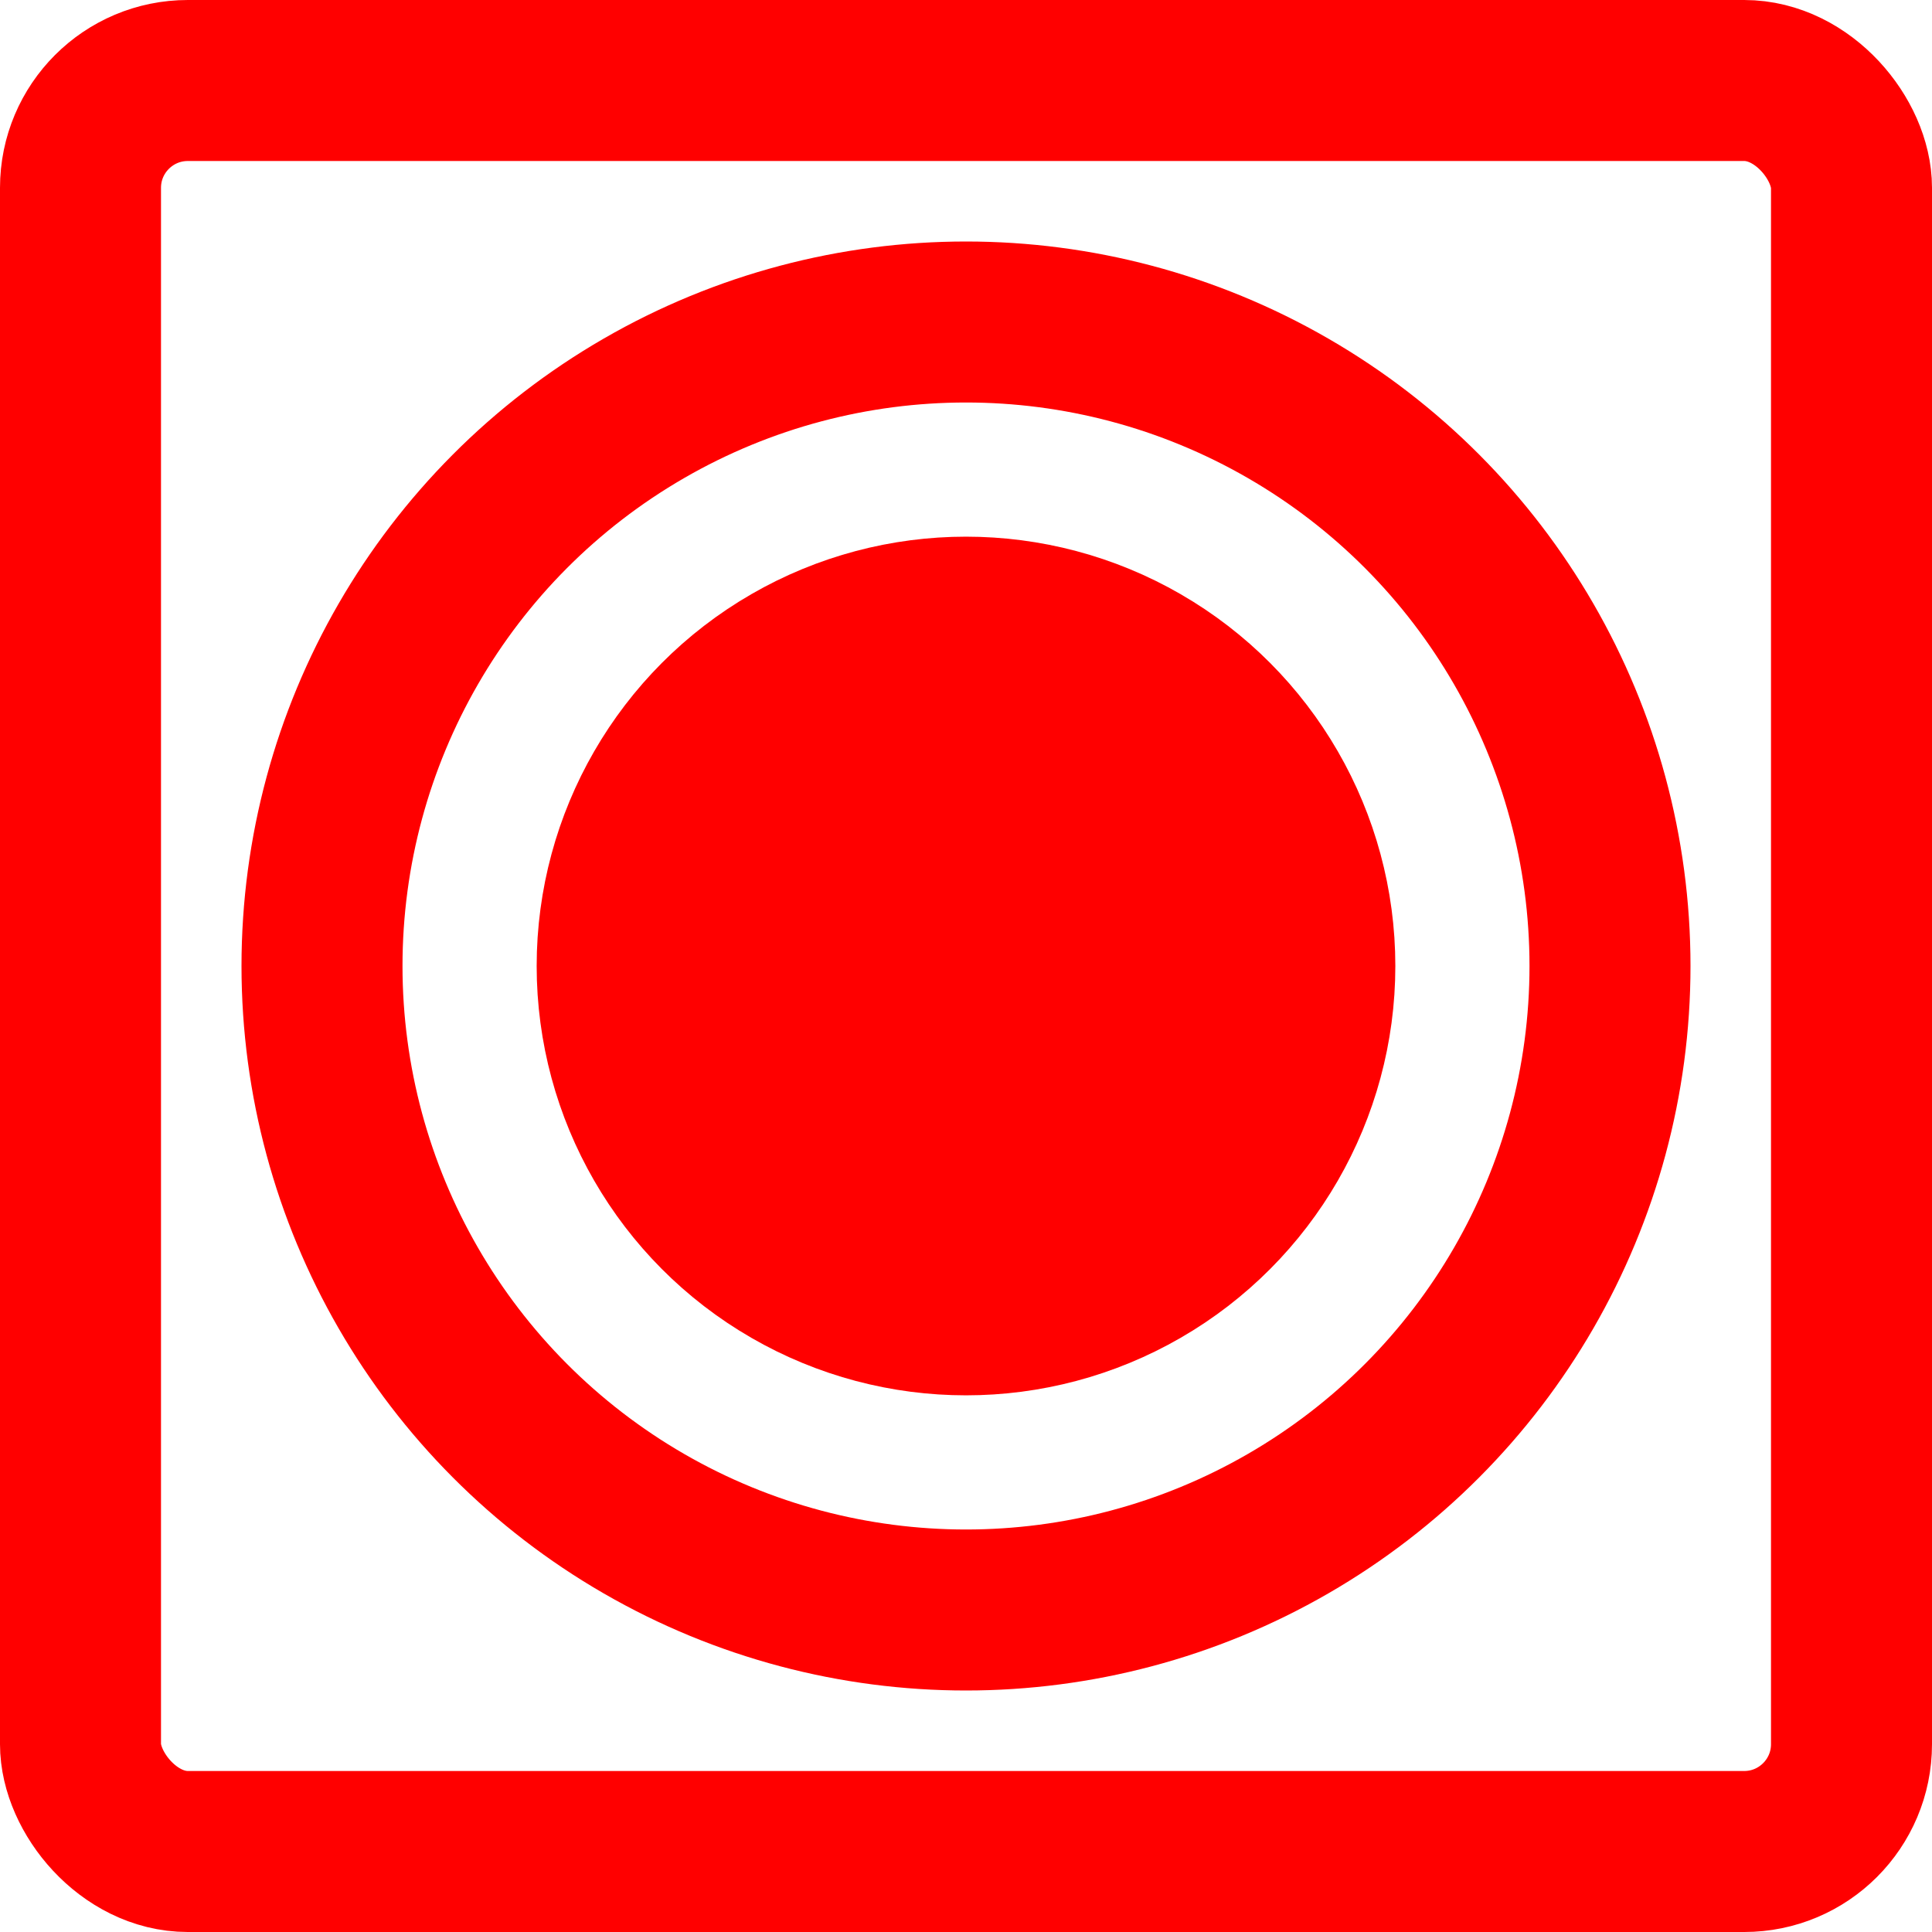 <?xml version="1.0" encoding="UTF-8" standalone="no"?>
<svg
   xmlns:dc="http://purl.org/dc/elements/1.1/"
   xmlns:cc="http://creativecommons.org/ns#"
   xmlns:rdf="http://www.w3.org/1999/02/22-rdf-syntax-ns#"
   xmlns:svg="http://www.w3.org/2000/svg"
   xmlns="http://www.w3.org/2000/svg"
   version="1.1"
   id="svg2"
   viewBox="0 0 18 18"
   height="18"
   width="18">
  <defs
     id="defs4" />
  <rect
     ry="1"
     rx="1"
     y="0.75"
     x="0.75"
     height="16.5"
     width="16.5"
     id="rect4136"
     style="opacity:1;fill:none;fill-opacity:1;stroke:#ff0000;stroke-width:1.5;stroke-linecap:round;stroke-linejoin:round;stroke-miterlimit:4;stroke-dasharray:none;stroke-opacity:1" />
  <circle
     r="6"
     cy="9"
     cx="9"
     id="path4139"
     style="opacity:1;fill:none;fill-opacity:1;stroke:#ff0000;stroke-width:1.5;stroke-linecap:round;stroke-linejoin:round;stroke-miterlimit:4;stroke-dasharray:none;stroke-opacity:1" />
  <circle
     r="3"
     cy="9"
     cx="9"
     id="path4141"
     style="opacity:1;fill:#ff0000;fill-opacity:1;stroke:#ff0000;stroke-width:2;stroke-linecap:round;stroke-linejoin:round;stroke-miterlimit:4;stroke-dasharray:none;stroke-opacity:1" />
  <rect
     ry="1"
     rx="1"
     y="0"
     x="0"
     height="18"
     width="18"
     id="rect4145"
     style="opacity:1;fill:#ff0000;fill-opacity:0;stroke:none;stroke-width:2;stroke-linecap:round;stroke-linejoin:round;stroke-miterlimit:4;stroke-dasharray:none;stroke-opacity:1" />
</svg>
